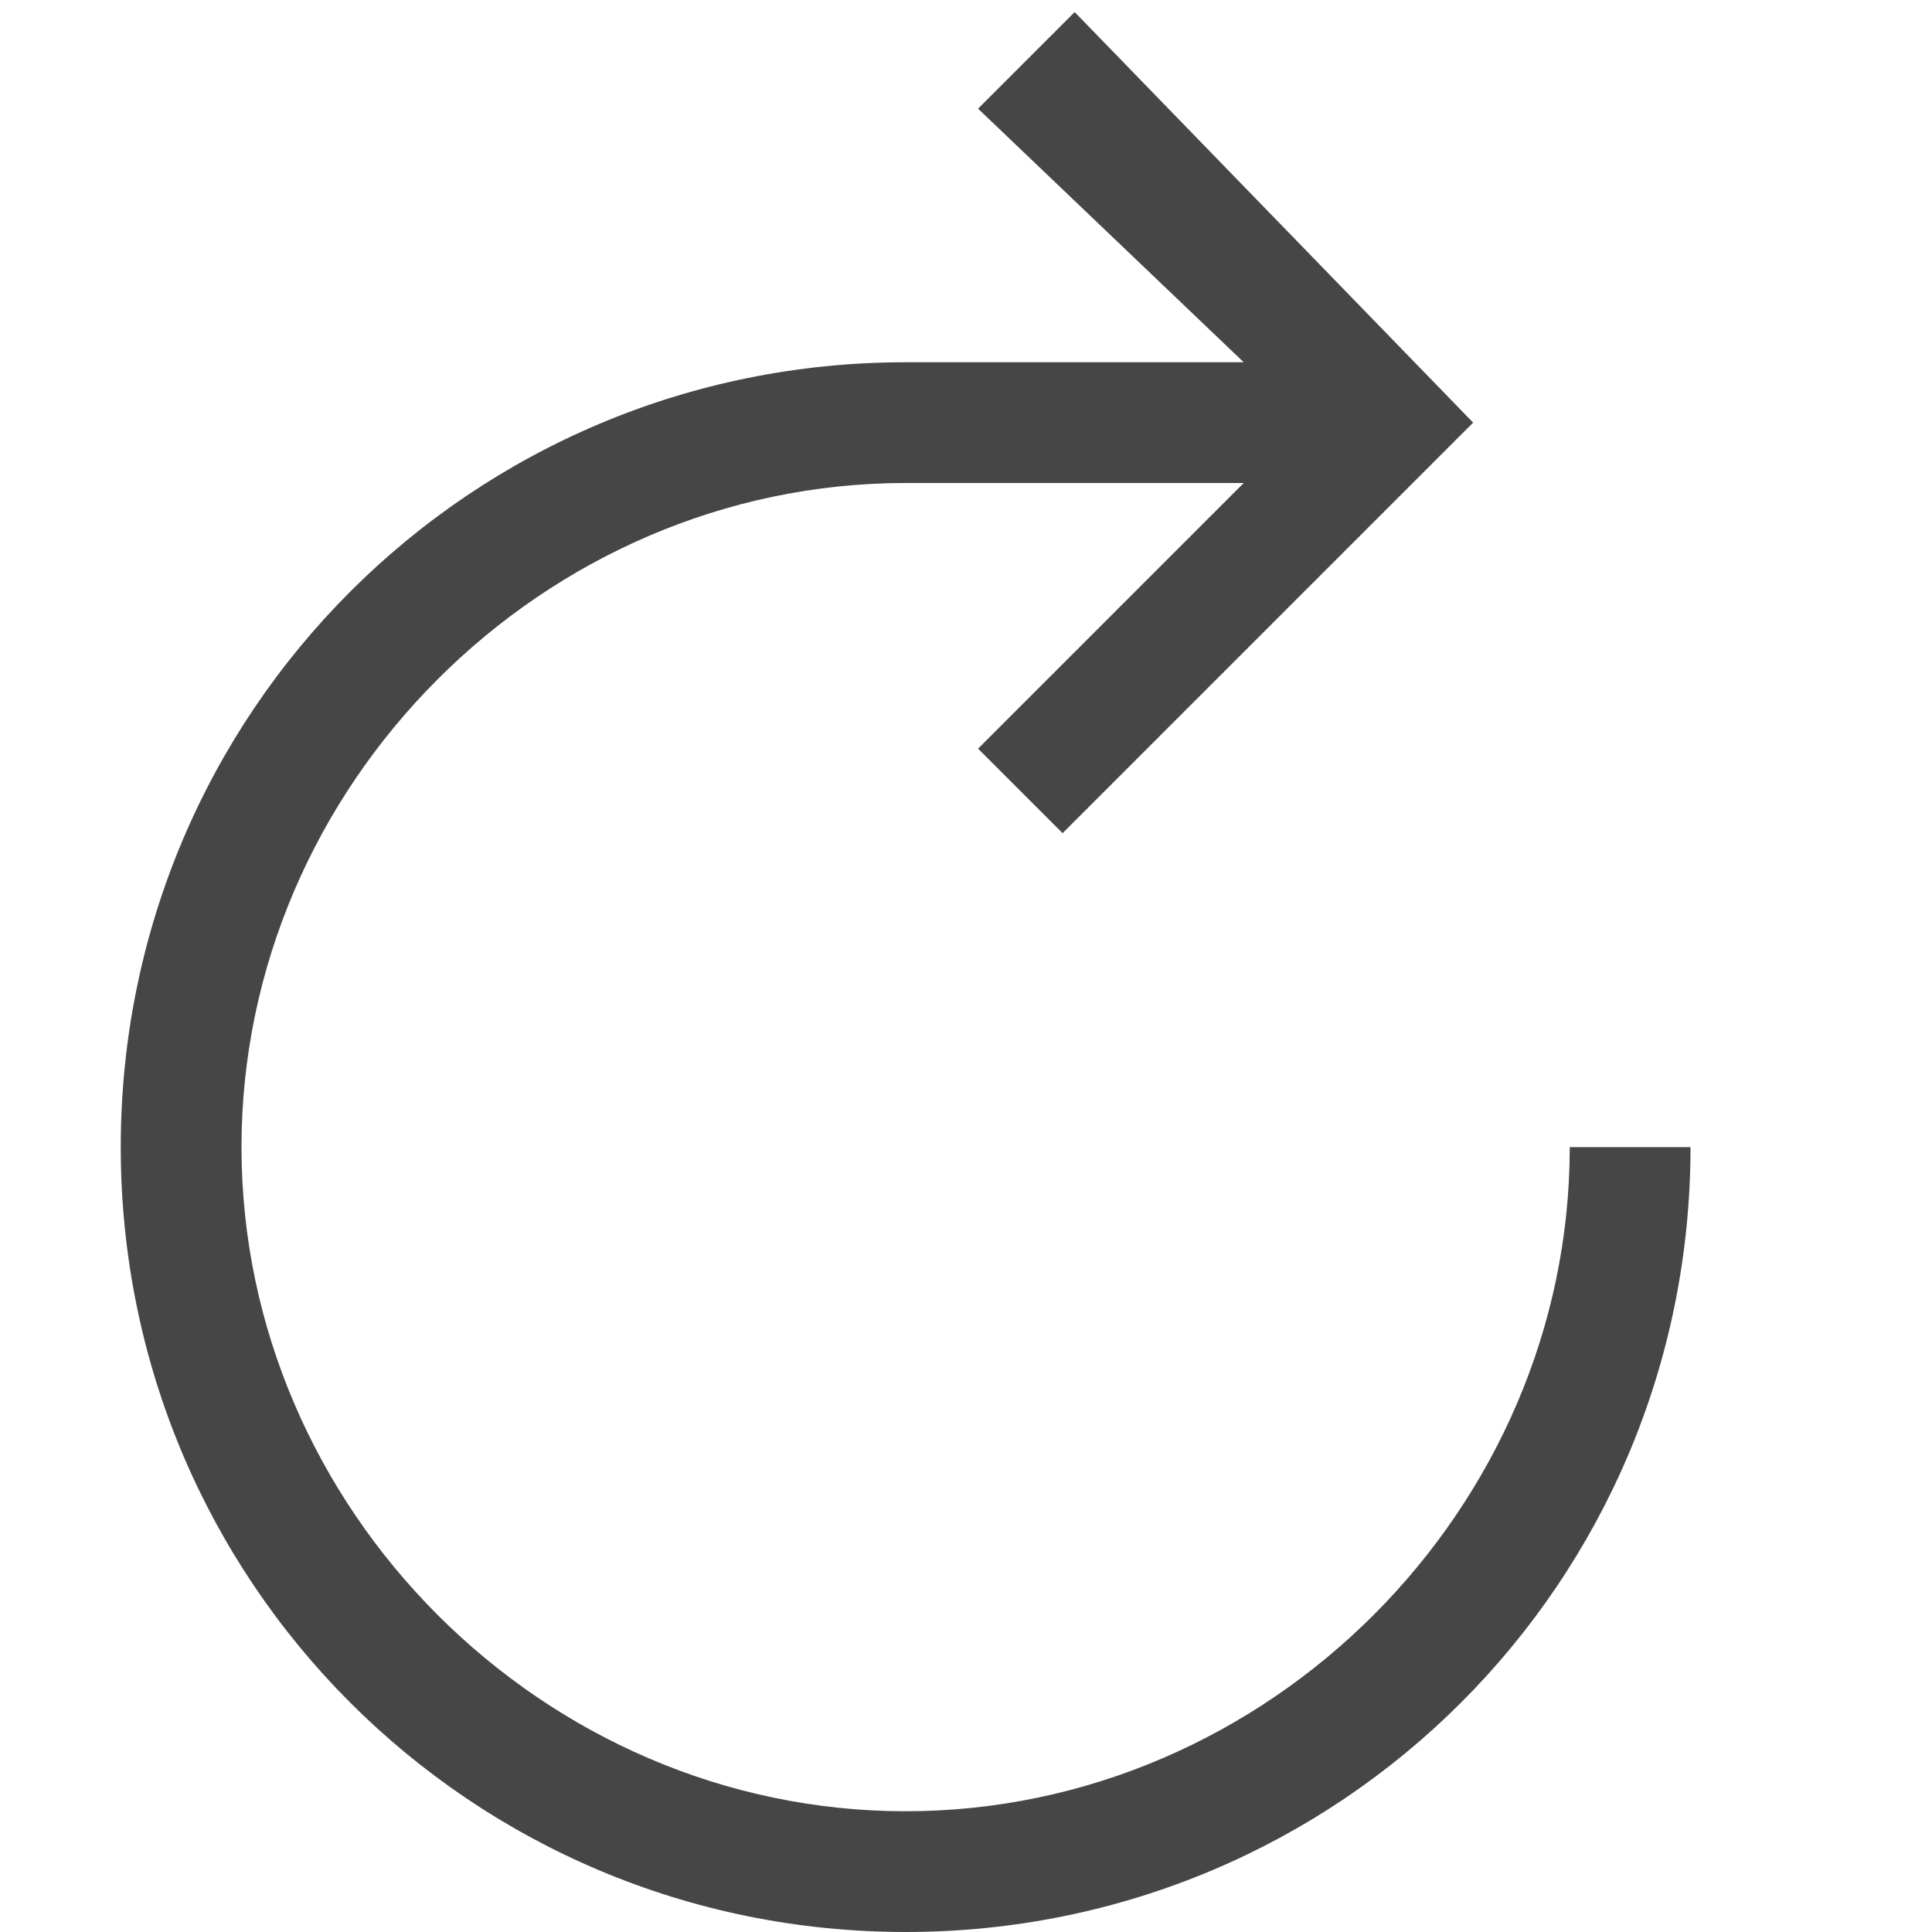 <svg version="1.1" id="Artwork" xmlns="http://www.w3.org/2000/svg" xmlns:xlink="http://www.w3.org/1999/xlink" x="0px" y="0px"
	 width="16px" height="16px" viewBox="0 0 16 16" enable-background="new 0 0 16 16" xml:space="preserve">
<path class="aw-theme-iconOutline" fill="#464646" d="M13,9.5c0,3-2.5,5.5-5.5,5.5S2,12.5,2,9.5S4.5,4,7.5,4h2.8L8.1,6.2l0.7,0.7l3.4-3.4L8.9,0.1L8.1,0.9L10.3,3
	H7.5C3.9,3,1,5.9,1,9.5S3.9,16,7.5,16S14,13.1,14,9.5H13z"/>
</svg>
